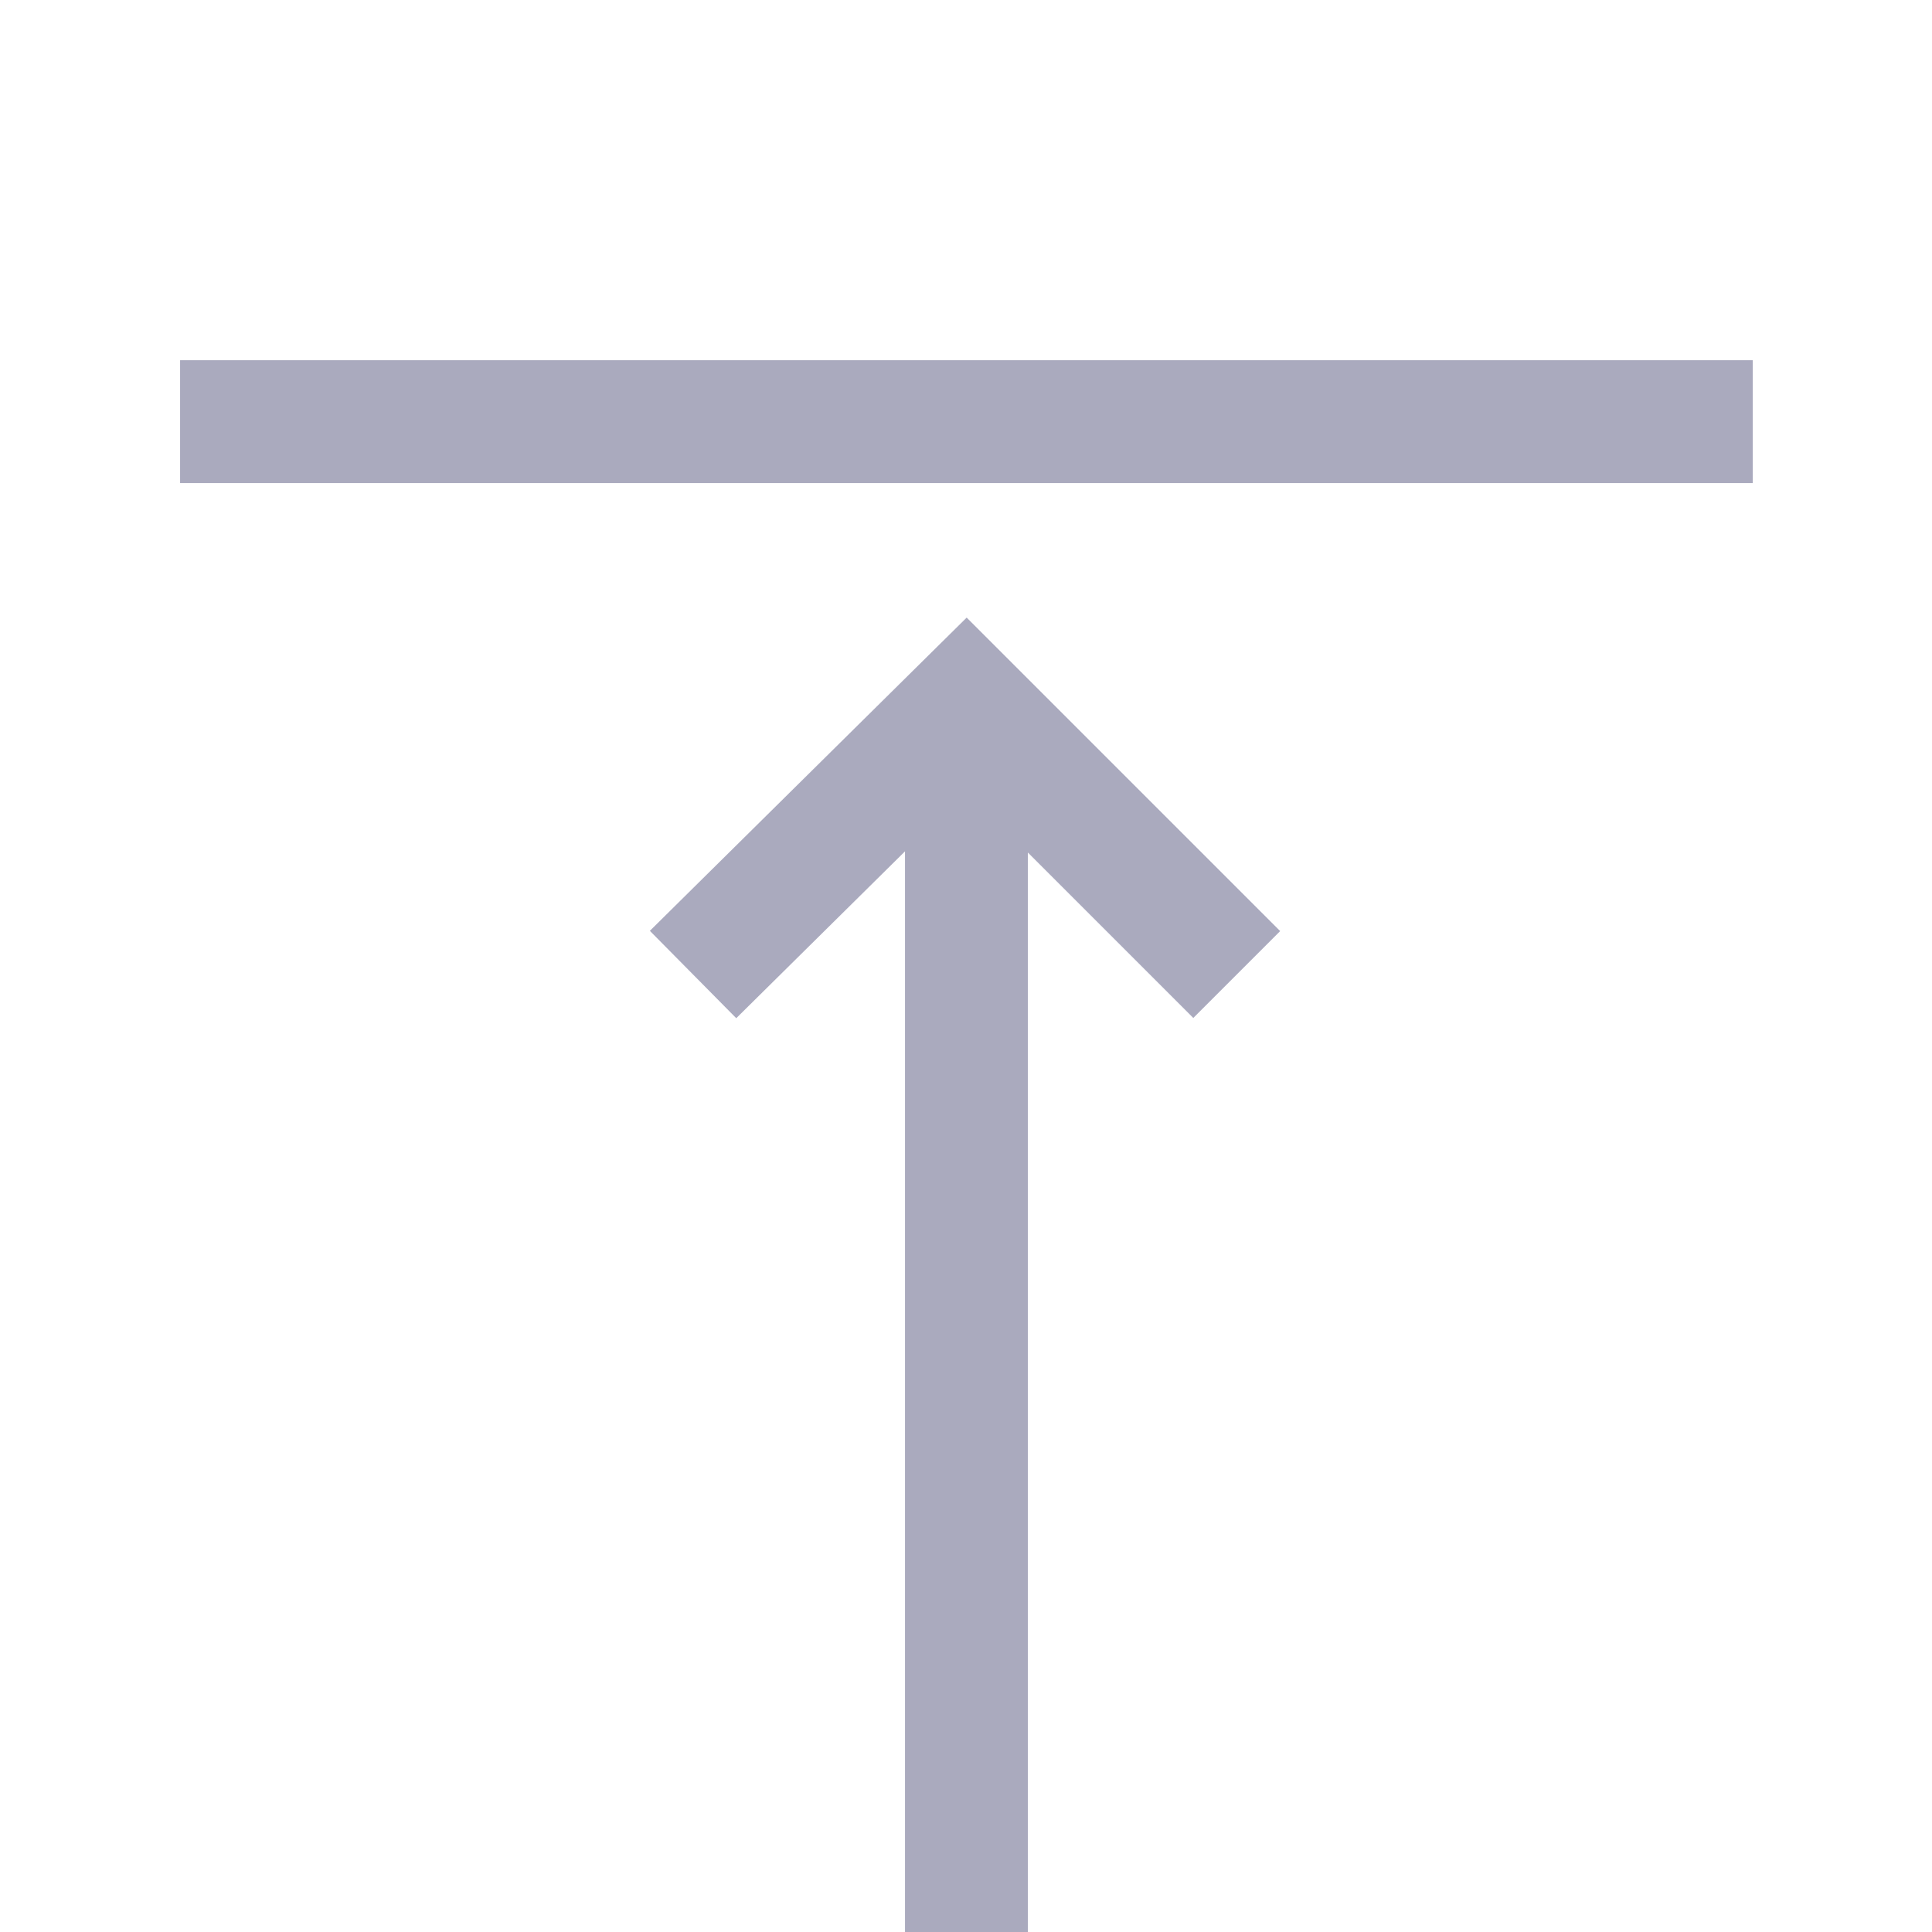 <?xml version="1.0" encoding="UTF-8" standalone="no"?>
<!-- Generator: Adobe Illustrator 19.0.0, SVG Export Plug-In . SVG Version: 6.00 Build 0)  -->

<svg
   xmlns:dc="http://purl.org/dc/elements/1.1/"
   xmlns:cc="http://creativecommons.org/ns#"
   xmlns:rdf="http://www.w3.org/1999/02/22-rdf-syntax-ns#"
   xmlns:svg="http://www.w3.org/2000/svg"
   xmlns="http://www.w3.org/2000/svg"
   xmlns:sodipodi="http://sodipodi.sourceforge.net/DTD/sodipodi-0.dtd"
   xmlns:inkscape="http://www.inkscape.org/namespaces/inkscape"
   version="1.1"
   id="Capa_1"
   x="0px"
   y="0px"
   viewBox="0 0 512 512"
   style="enable-background:new 0 0 512 512;"
   xml:space="preserve"
   sodipodi:docname="v-top.svg"
   inkscape:version="0.92.4 (5da689c313, 2019-01-14)"><defs
   id="defs47" /><sodipodi:namedview
   pagecolor="#ffffff"
   bordercolor="#666666"
   borderopacity="1"
   objecttolerance="10"
   gridtolerance="10"
   guidetolerance="10"
   inkscape:pageopacity="0"
   inkscape:pageshadow="2"
   inkscape:window-width="1920"
   inkscape:window-height="1017"
   id="namedview45"
   showgrid="false"
   inkscape:zoom="0.4609375"
   inkscape:cx="-411.11864"
   inkscape:cy="256"
   inkscape:window-x="-8"
   inkscape:window-y="-8"
   inkscape:window-maximized="1"
   inkscape:current-layer="Capa_1" />
















<g
   id="g853"
   transform="matrix(0.814,0,0,0.814,47.729,95.458)"><g
     style="fill:#aaaabe;fill-opacity:1"
     id="g6">
	<g
   style="fill:#aaaabe;fill-opacity:1"
   id="g4">
		<rect
   style="fill:#aaaabe;fill-opacity:1"
   id="rect2"
   height="40"
   width="512"
   x="0"
   y="0" />
	</g>
</g><g
     style="fill:#aaaabe;fill-opacity:1"
     id="g12">
	<g
   style="fill:#aaaabe;fill-opacity:1"
   id="g10">
		<polygon
   style="fill:#aaaabe;fill-opacity:1"
   id="polygon8"
   points="181.062,214.222 236,159.901 236,512 276,512 276,160.285 329.857,214.142 358.143,185.858 256.08,83.795 152.938,185.778 " />
	</g>
</g><g
     style="fill:#aaaabe;fill-opacity:1"
     id="g14">
</g><g
     style="fill:#aaaabe;fill-opacity:1"
     id="g16">
</g><g
     style="fill:#aaaabe;fill-opacity:1"
     id="g18">
</g><g
     style="fill:#aaaabe;fill-opacity:1"
     id="g20">
</g><g
     style="fill:#aaaabe;fill-opacity:1"
     id="g22">
</g><g
     style="fill:#aaaabe;fill-opacity:1"
     id="g24">
</g><g
     style="fill:#aaaabe;fill-opacity:1"
     id="g26">
</g><g
     style="fill:#aaaabe;fill-opacity:1"
     id="g28">
</g><g
     style="fill:#aaaabe;fill-opacity:1"
     id="g30">
</g><g
     style="fill:#aaaabe;fill-opacity:1"
     id="g32">
</g><g
     style="fill:#aaaabe;fill-opacity:1"
     id="g34">
</g><g
     style="fill:#aaaabe;fill-opacity:1"
     id="g36">
</g><g
     style="fill:#aaaabe;fill-opacity:1"
     id="g38">
</g><g
     style="fill:#aaaabe;fill-opacity:1"
     id="g40">
</g><g
     style="fill:#aaaabe;fill-opacity:1"
     id="g42">
</g></g>
</svg>